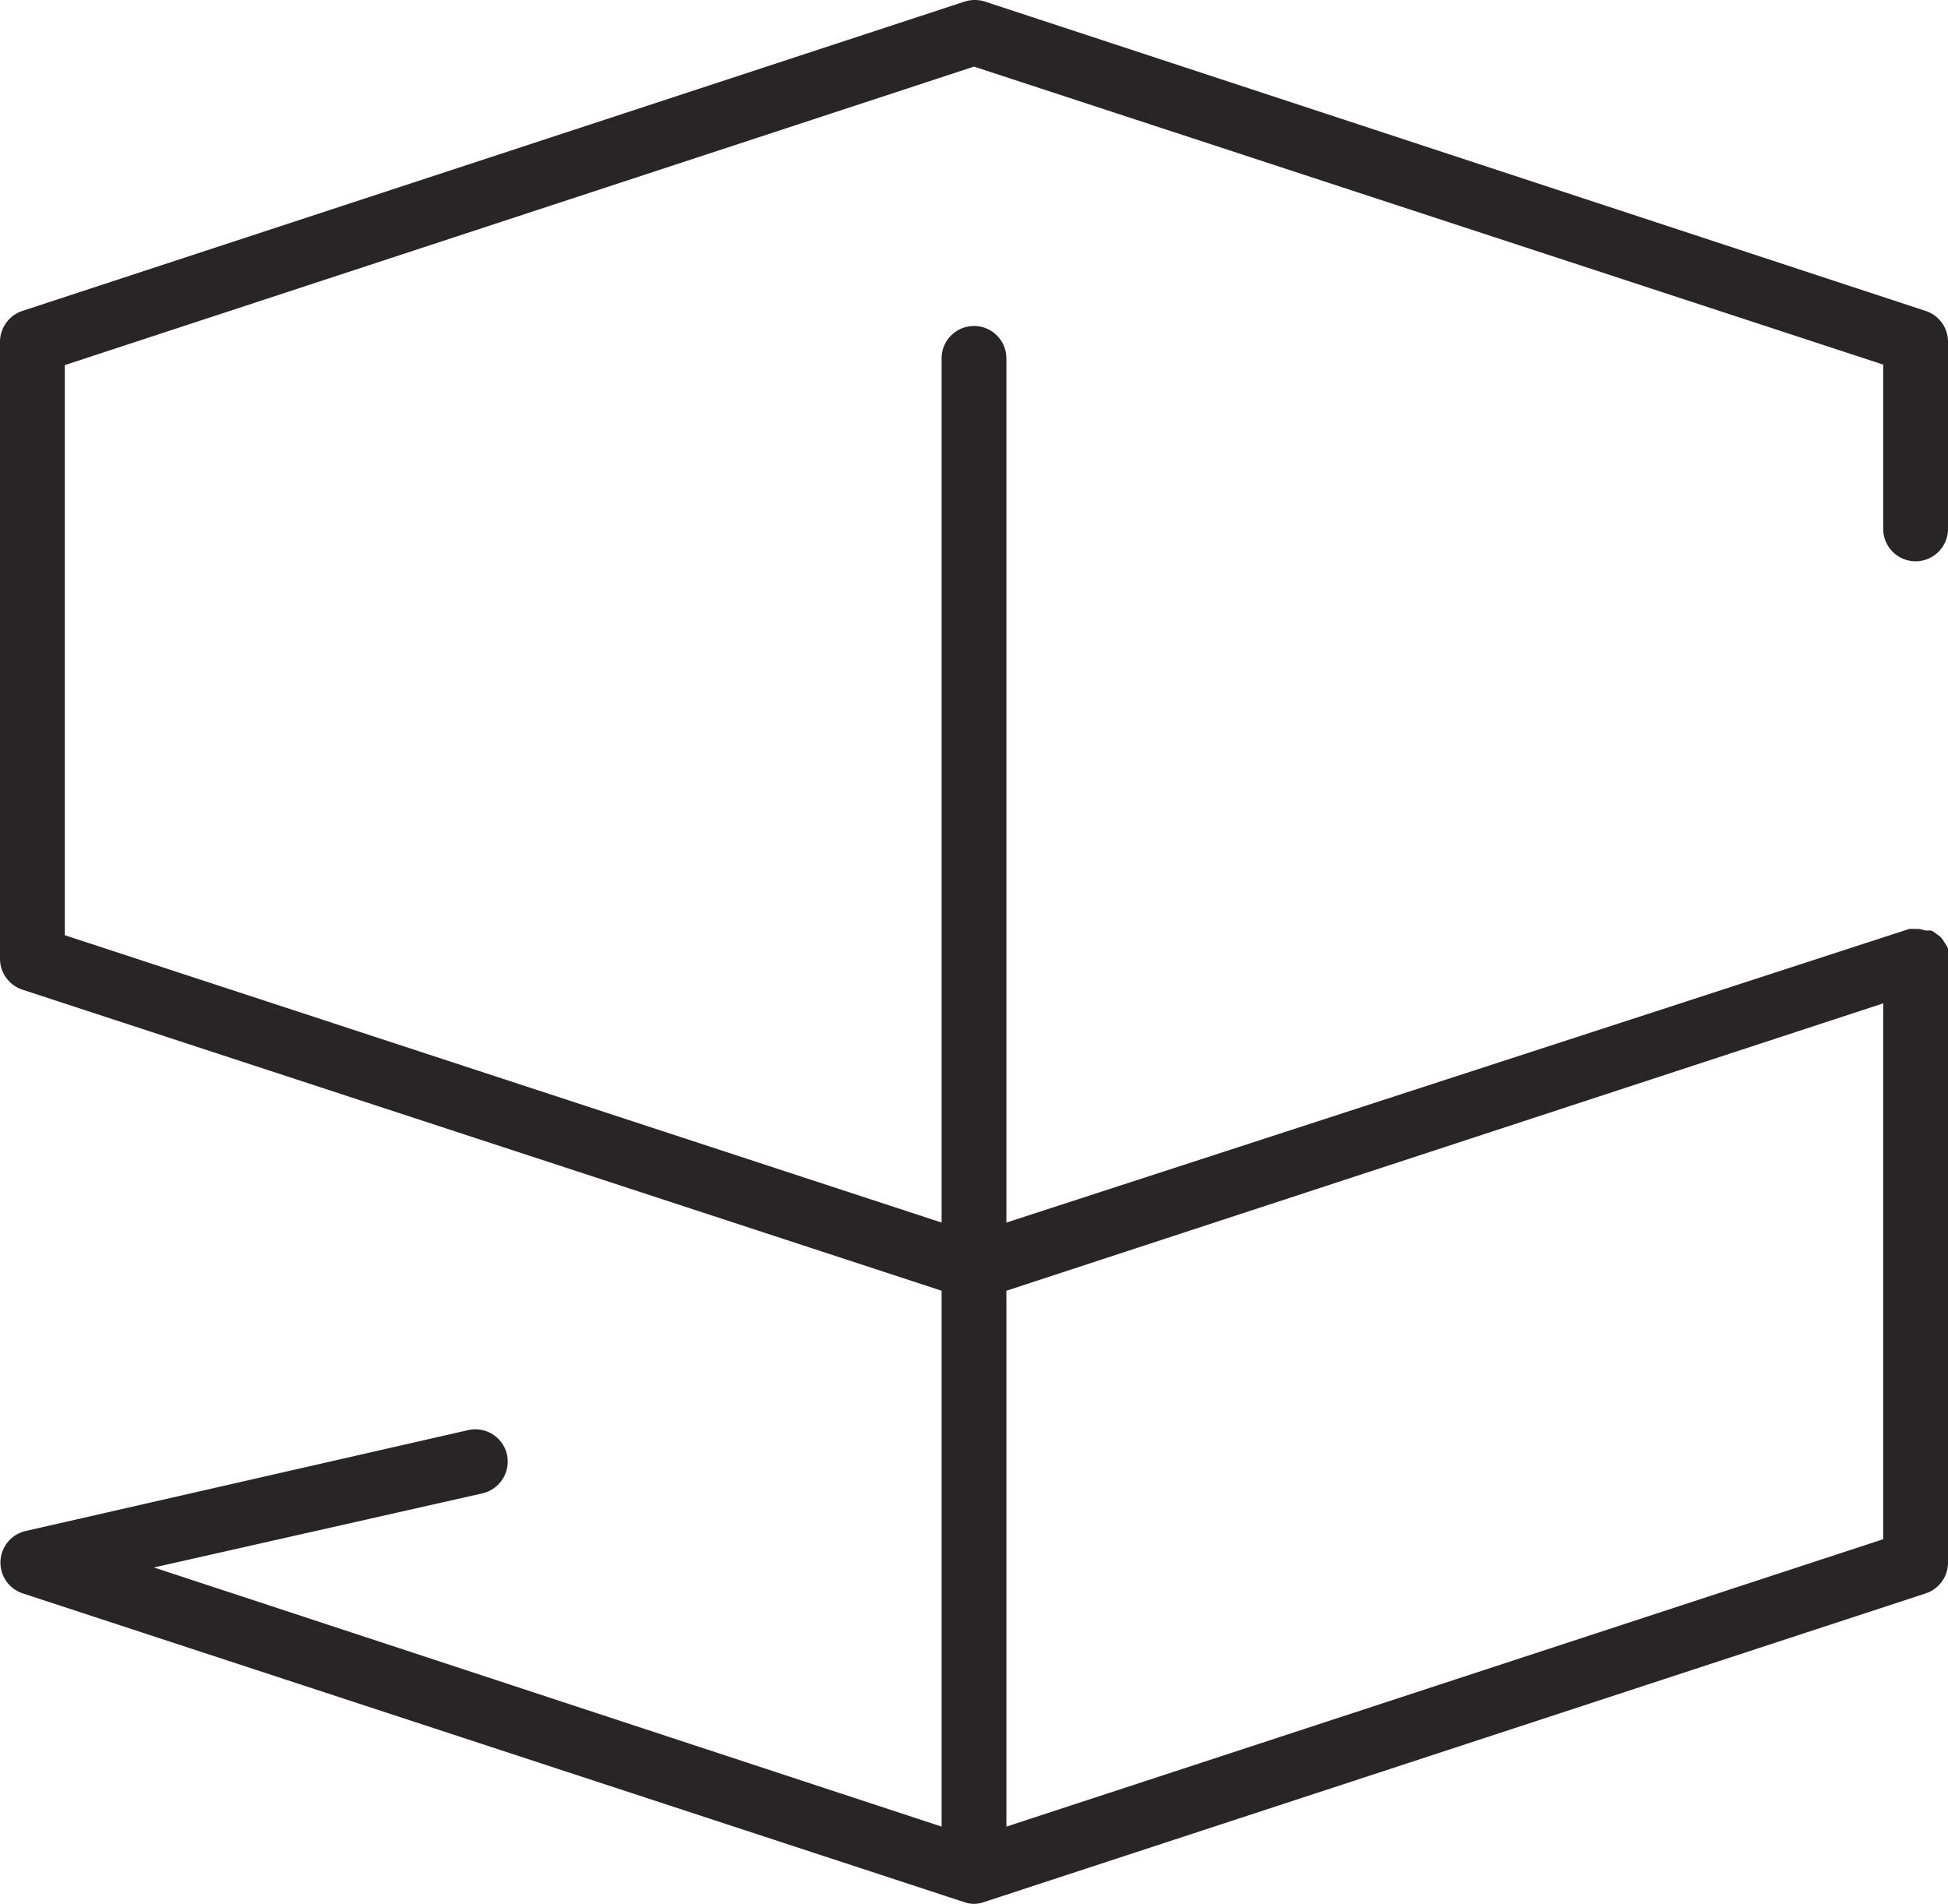 <svg xmlns="http://www.w3.org/2000/svg" viewBox="0 0 75.16 73.47"><defs><style>.cls-1{fill:none;}.cls-2{fill:#272525;}</style></defs><g id="레이어_2" data-name="레이어 2"><g id="object"><path class="cls-2" d="M73.91,21.66a1.25,1.25,0,0,0,1.25-1.25V13.17A1.25,1.25,0,0,0,74.3,12L38,.06a1.3,1.3,0,0,0-.78,0L.86,12A1.26,1.26,0,0,0,0,13.17V37a1.26,1.26,0,0,0,.86,1.19L36.33,49.81V70.49l-30.39-10,12.67-2.86a1.26,1.26,0,0,0,.95-1.5,1.25,1.25,0,0,0-1.5-.94L1,59.08a1.25,1.25,0,0,0-.12,2.41L37.19,73.4a1.12,1.12,0,0,0,.78,0L74.3,61.49a1.25,1.25,0,0,0,.86-1.19V37a1.62,1.62,0,0,0,0-.19,1.36,1.36,0,0,0,0-.2l0,0a1,1,0,0,0-.13-.23,1.13,1.13,0,0,0-.12-.18.75.75,0,0,0-.17-.14,1.7,1.7,0,0,0-.22-.15l-.18,0c-.1,0-.19-.05-.29-.06h0a1.62,1.62,0,0,0-.19,0,.75.75,0,0,0-.2,0L38.83,47.18V13.83a1.25,1.25,0,1,0-2.5,0V47.18L2.5,36.09v-22L37.58,2.57l35.08,11.5v6.34A1.25,1.25,0,0,0,73.91,21.66ZM72.66,38.72V59.4L38.83,70.49V49.81Z"/></g></g></svg>